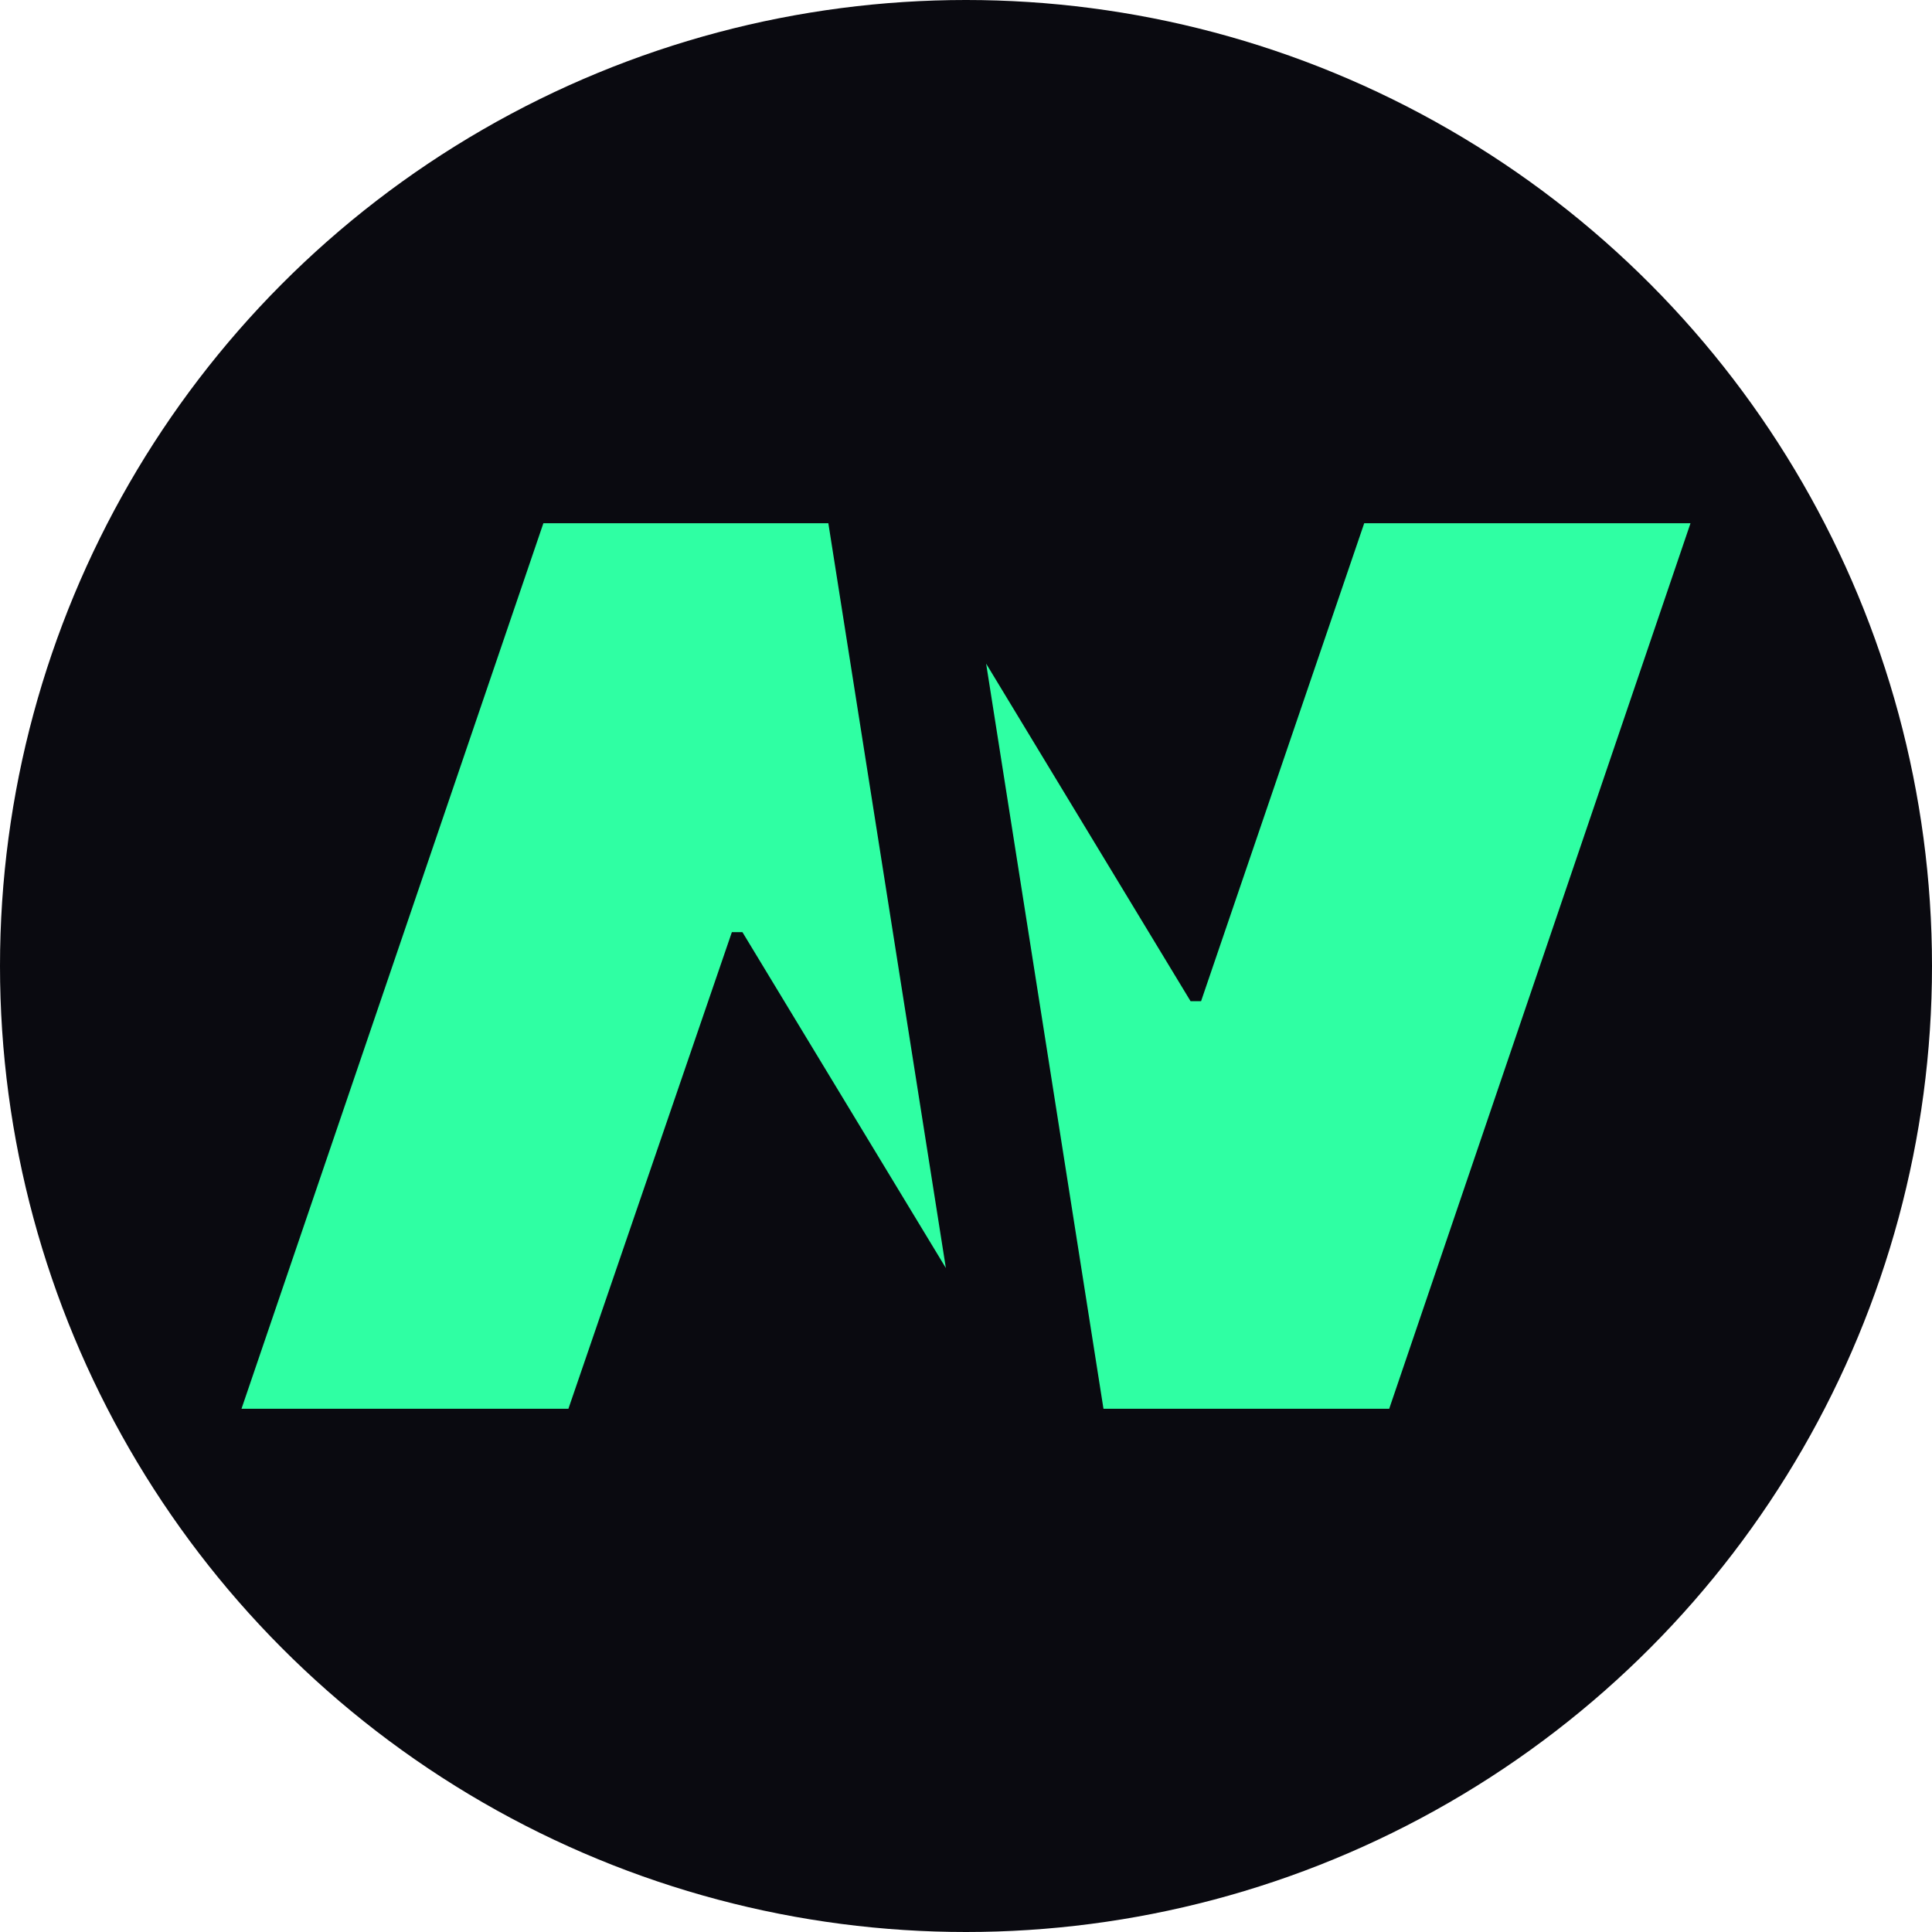 <svg width="96" height="96" viewBox="0 0 96 96" fill="none" xmlns="http://www.w3.org/2000/svg">
<circle cx="48" cy="48" r="48" fill="#0A0A10"/>
<path d="M41.16 26H27L12 70H28.244L36.366 46.318H36.891L47 63.008L41.16 26Z" fill="#2FFFA3"/>
<path d="M67.787 26L59.681 49.748H59.158L49 32.975L54.831 70H69.029L84 26H67.787Z" fill="#2FFFA3"/>
</svg>
